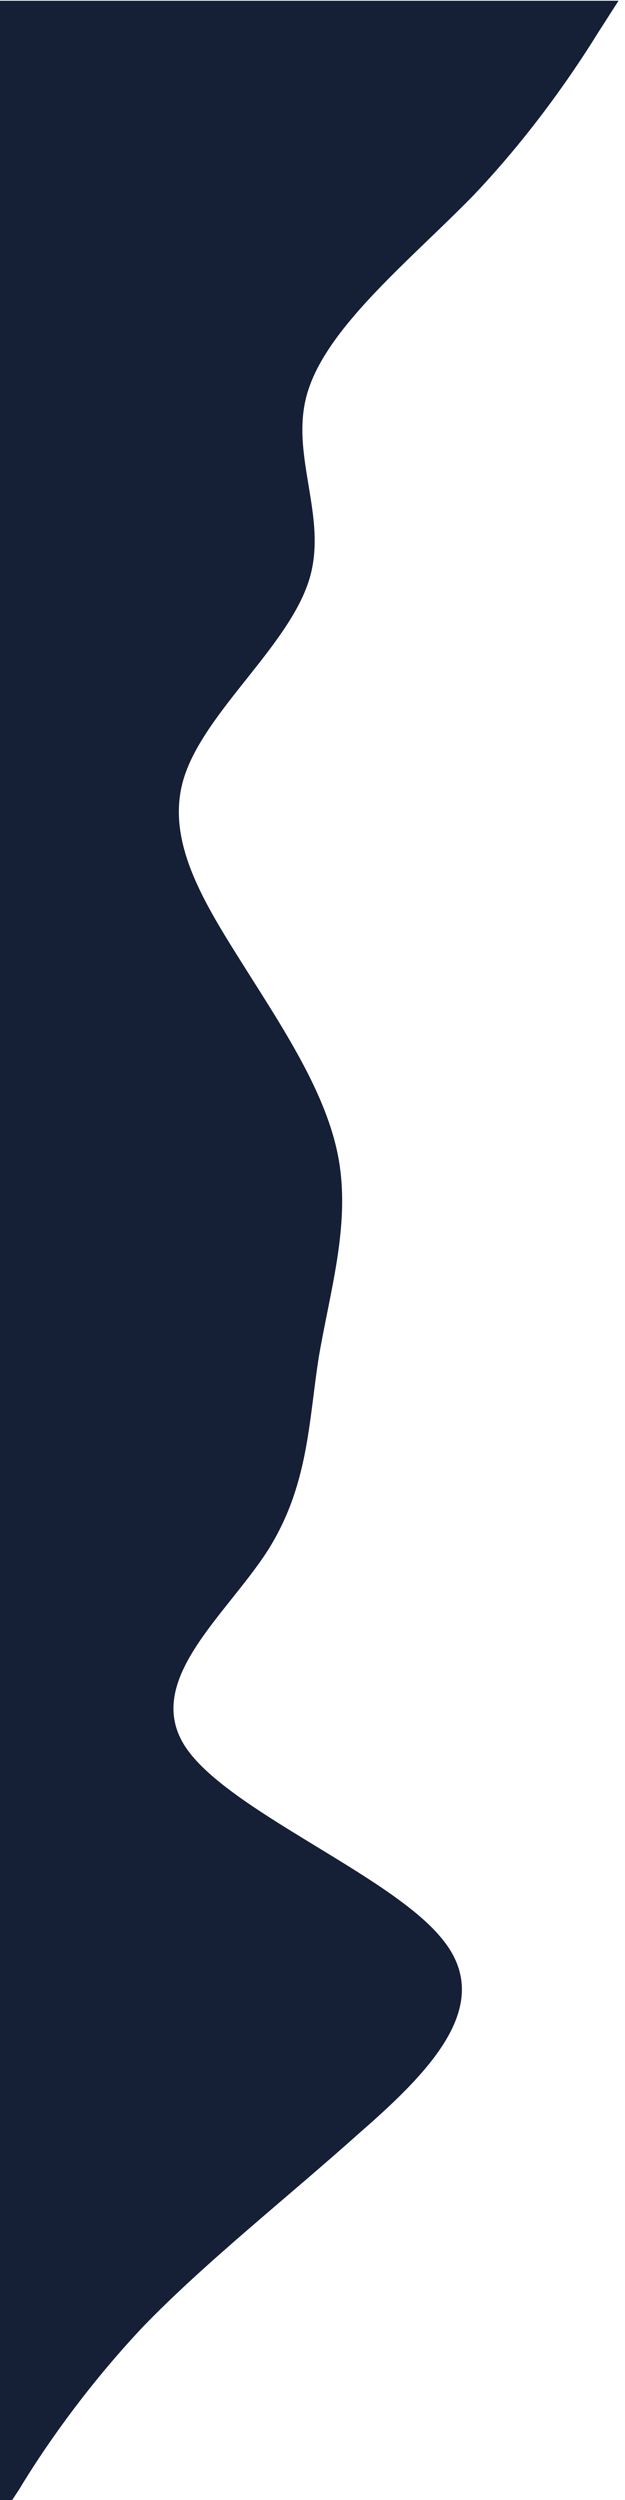 <?xml version="1.0" encoding="UTF-8" standalone="no" ?>
<!DOCTYPE svg PUBLIC "-//W3C//DTD SVG 1.1//EN" "http://www.w3.org/Graphics/SVG/1.1/DTD/svg11.dtd">
<svg xmlns="http://www.w3.org/2000/svg" xmlns:xlink="http://www.w3.org/1999/xlink" version="1.1" width="200" height="800" viewBox="0 0 200 800" xml:space="preserve">
<desc>Created with Fabric.js 5.2.4</desc>
<defs>
</defs>
<g transform="matrix(1 0 0 1 100 400)" id="3d05b943-3613-4532-9459-c4ce915453ab"  >
<rect style="stroke: none; stroke-width: 1; stroke-dasharray: none; stroke-linecap: butt; stroke-dashoffset: 0; stroke-linejoin: miter; stroke-miterlimit: 4; fill: rgb(255,255,255); fill-rule: nonzero; opacity: 1; visibility: hidden;" vector-effect="non-scaling-stroke"  x="-100" y="-400" rx="0" ry="0" width="200" height="800" />
</g>
<g transform="matrix(Infinity NaN NaN Infinity 0 0)" id="11f5b02e-387b-4540-939b-f7e29d551b8c"  >
</g>
<g transform="matrix(0 0.56 -0.62 0 98.73 403.44)" id="d67a2275-ef4c-4f47-925b-c15cdee5afa0"  >
<path style="stroke: rgb(0,0,0); stroke-width: 0; stroke-dasharray: none; stroke-linecap: butt; stroke-dashoffset: 0; stroke-linejoin: miter; stroke-miterlimit: 4; fill: rgb(21,31,53); fill-rule: nonzero; opacity: 1;" vector-effect="non-scaling-stroke"  transform=" translate(-720, -160)" d="M 0 0 L 18.5 10.7 C 36.9 21 74 43 111 74.7 C 147.7 107 185 149 222 160 C 258.5 171 295 149 332 160 C 369.2 171 406 213 443 224 C 480 235 517 213 554 192 C 590.8 171 628 149 665 144 C 701.5 139 738 149 775 154.7 C 812.3 160 849 160 886 181.3 C 923.1 203 960 245 997 224 C 1033.8 203 1071 117 1108 90.7 C 1144.6 64 1182 96 1218 133.3 C 1255.4 171 1292 213 1329 245.3 C 1366.2 277 1403 299 1422 309.3 L 1440 320 L 1440 320 L 1421.5 320 C 1403.1 320 1366 320 1329 320 C 1292.3 320 1255 320 1218 320 C 1181.5 320 1145 320 1108 320 C 1070.8 320 1034 320 997 320 C 960 320 923 320 886 320 C 849.2 320 812 320 775 320 C 738.5 320 702 320 665 320 C 627.7 320 591 320 554 320 C 516.9 320 480 320 443 320 C 406.2 320 369 320 332 320 C 295.4 320 258 320 222 320 C 184.6 320 148 320 111 320 C 73.8 320 37 320 18 320 L 0 320 Z" stroke-linecap="round" />
</g>
<g transform="matrix(NaN NaN NaN NaN 0 0)"  >
<g style=""   >
</g>
</g>
</svg>